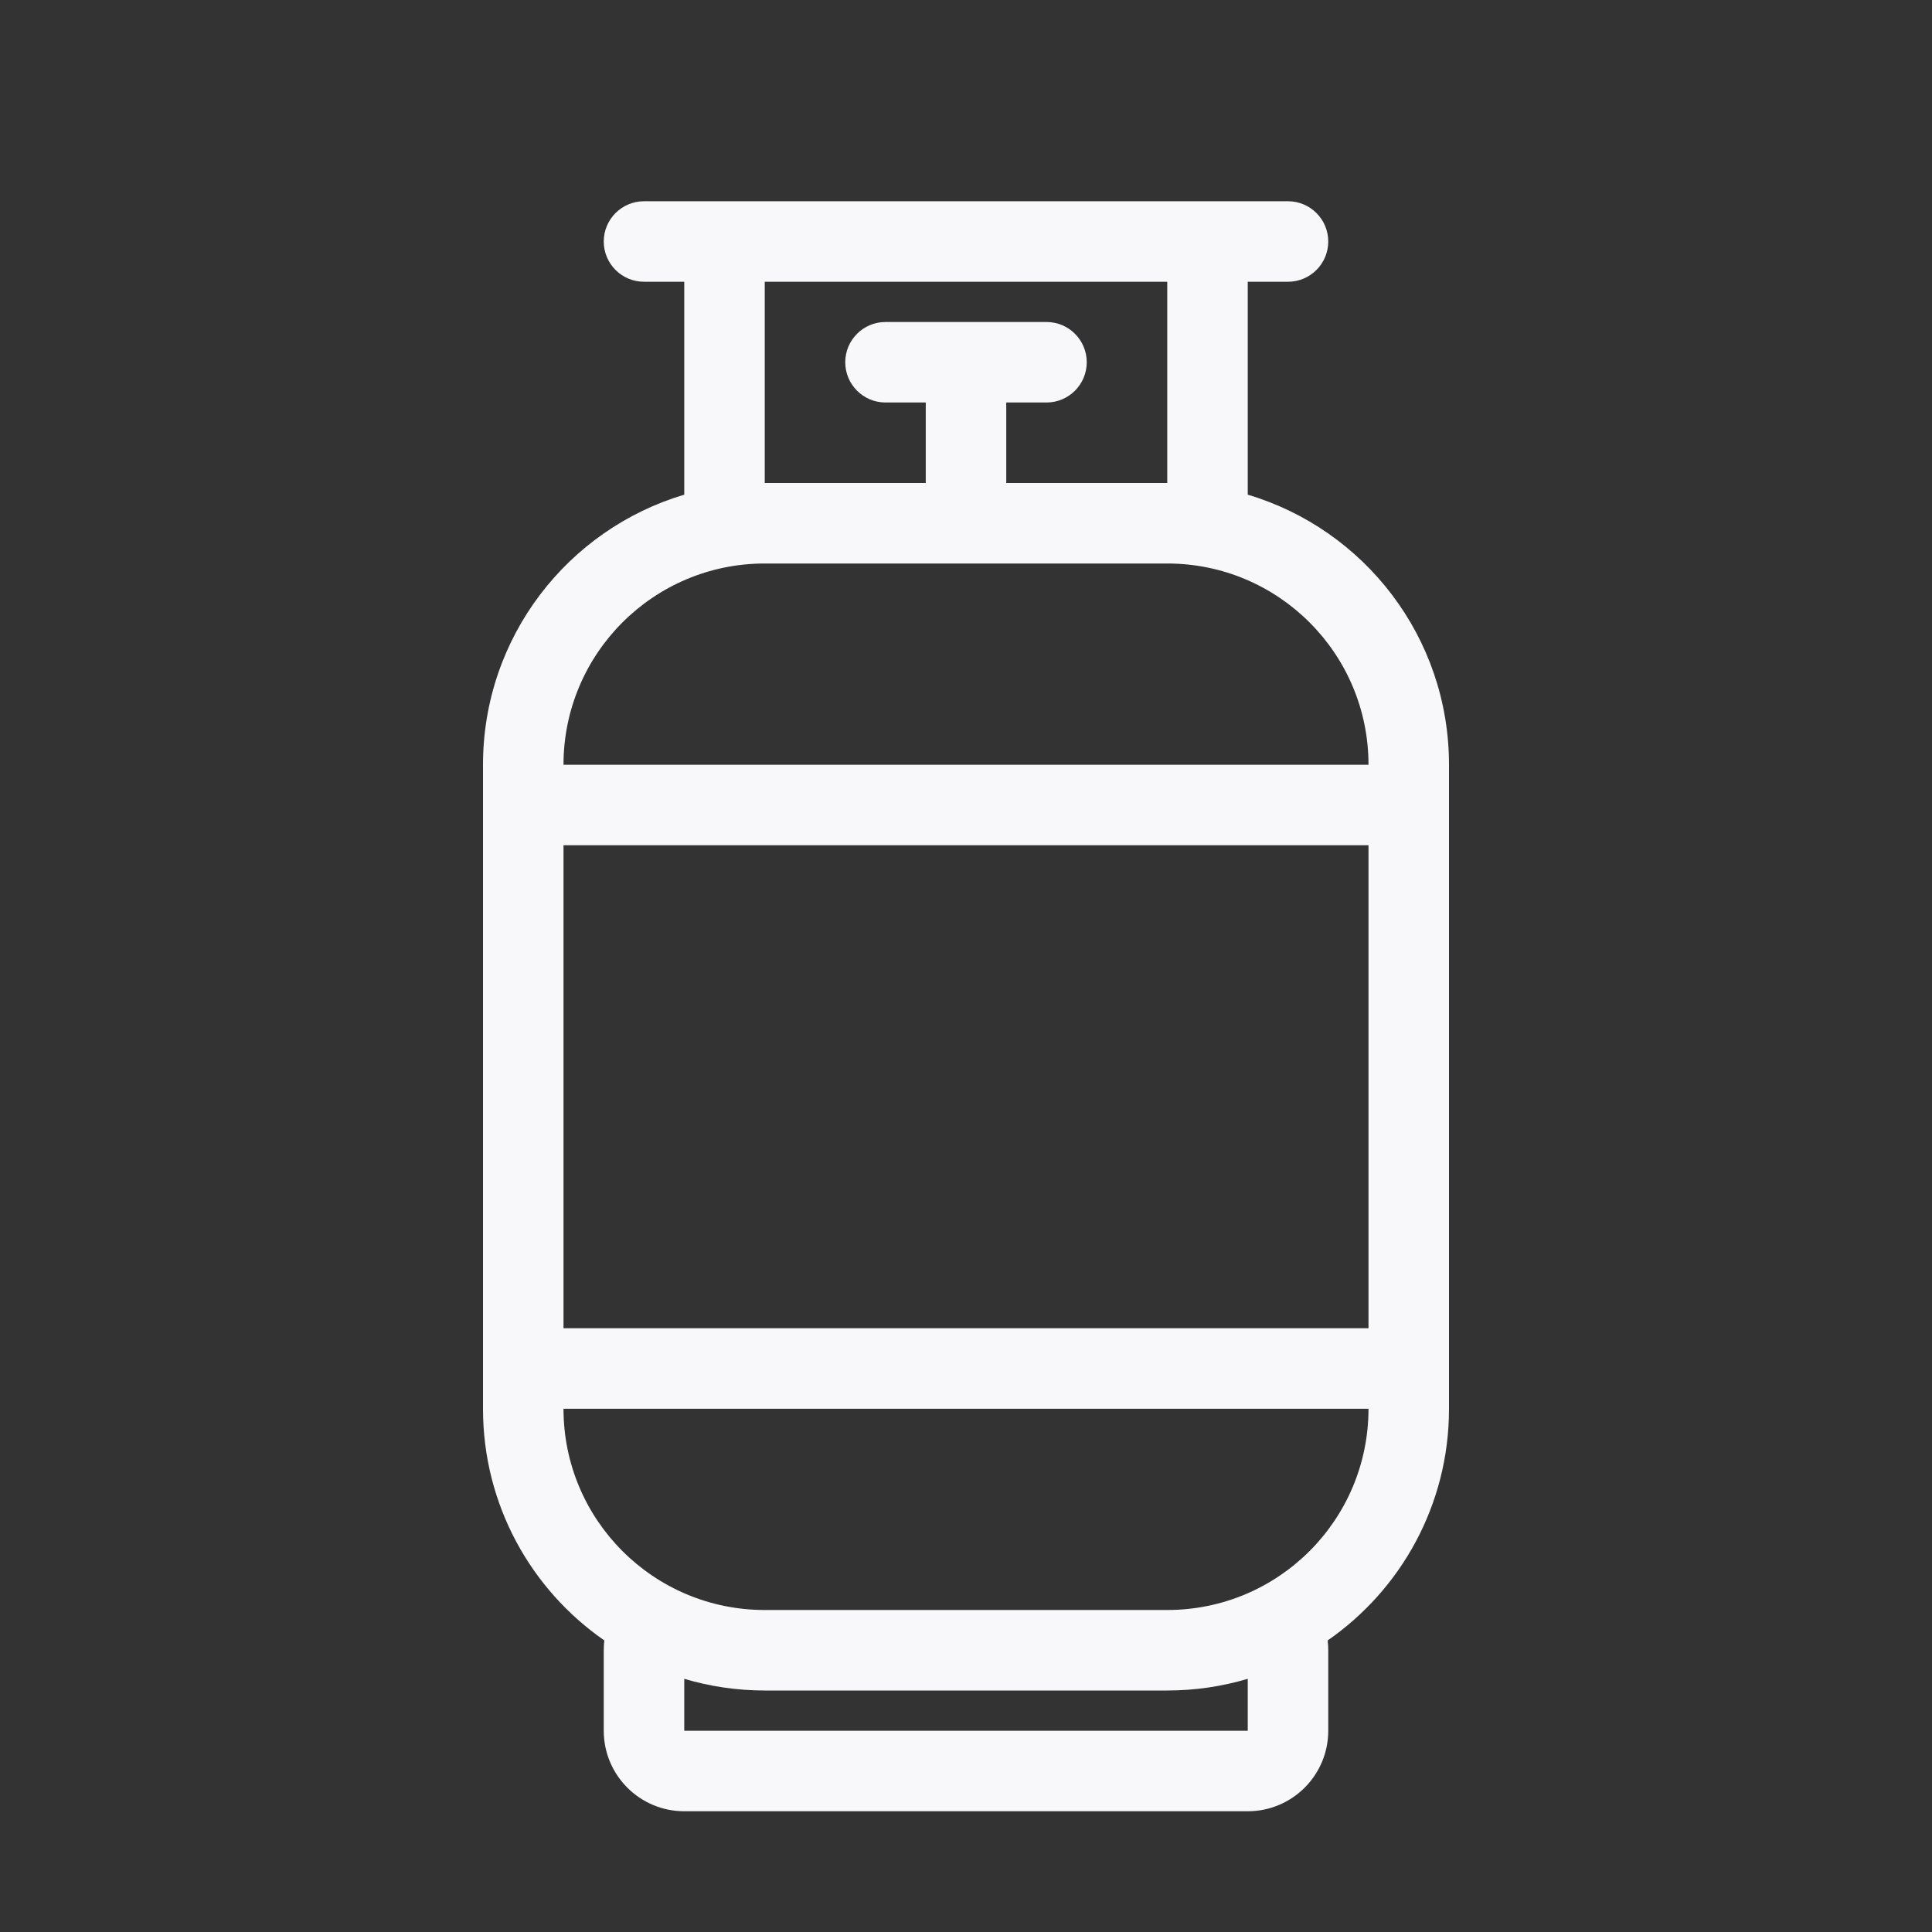 <svg width="24" height="24" viewBox="0 0 24 24" fill="none" xmlns="http://www.w3.org/2000/svg">
<rect x="0" y="0" width="24" height="24" fill="#333333" stroke="none"/>
<path fill-rule="evenodd" clip-rule="evenodd" d="M8 3.5C7.724 3.5 7.5 3.276 7.5 3C7.5 2.724 7.724 2.5 8 2.5H16C16.276 2.5 16.5 2.724 16.5 3C16.5 3.276 16.276 3.5 16 3.5H15.5V6.145C16.946 6.575 18 7.914 18 9.5V17.5C18 18.693 17.404 19.746 16.493 20.378C16.497 20.418 16.5 20.459 16.5 20.5V21.5C16.5 22.052 16.052 22.5 15.5 22.5H8.5C7.948 22.5 7.5 22.052 7.5 21.5V20.5C7.5 20.459 7.503 20.418 7.507 20.378C6.596 19.746 6 18.693 6 17.5V9.5C6 7.914 7.054 6.575 8.5 6.145V3.5H8ZM11 5C10.724 5 10.5 4.776 10.5 4.5C10.5 4.224 10.724 4 11 4H13C13.276 4 13.5 4.224 13.5 4.5C13.5 4.776 13.276 5 13 5H12.5V6H14.5V3.5H9.5V6H11.5V5H11ZM9.5 7C8.119 7 7 8.119 7 9.5H17C17 8.119 15.881 7 14.5 7H9.5ZM14.5 21C14.848 21 15.183 20.949 15.5 20.855V21.5H8.5V20.855C8.817 20.949 9.153 21 9.5 21H14.5ZM7 17.5C7 18.881 8.119 20 9.5 20H14.5C15.881 20 17 18.881 17 17.5H7ZM17 10.5H7V16.5H17V10.5Z" fill="#F8F8FA"/>
</svg>
